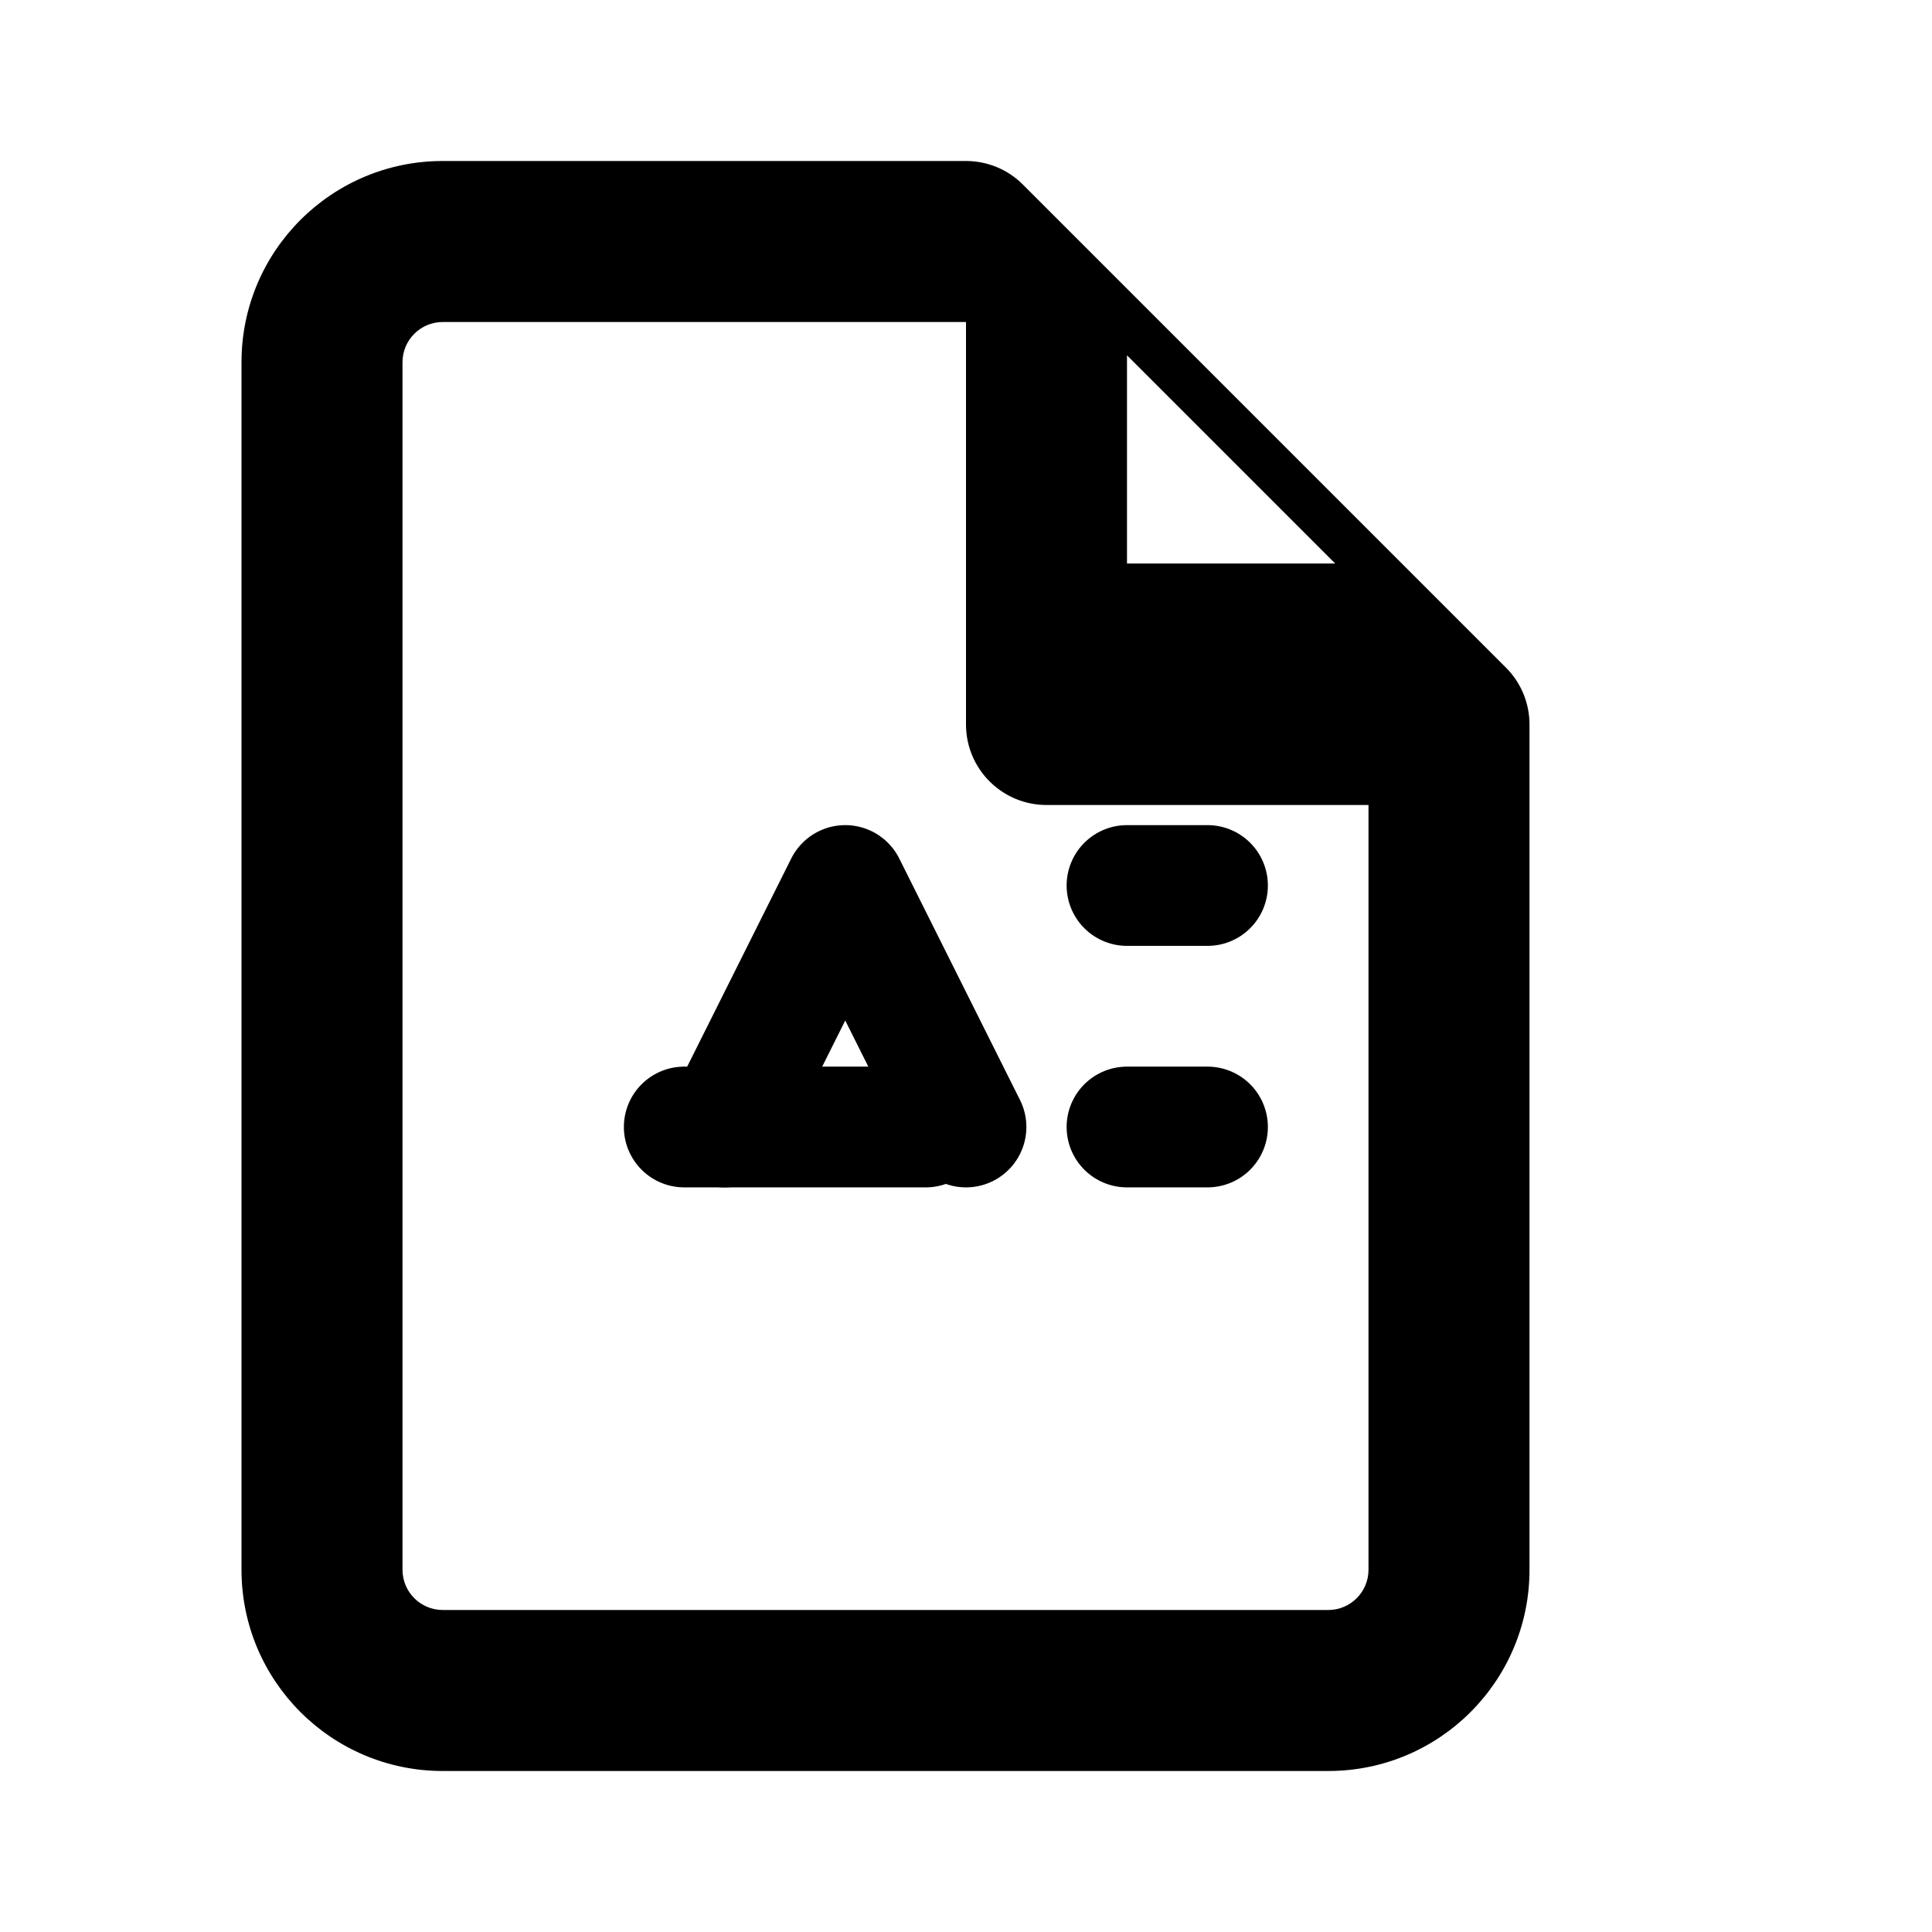 <svg width="24" height="24" viewBox="0 0 24 24" fill="none" xmlns="http://www.w3.org/2000/svg">
  <path fill-rule="evenodd" clip-rule="evenodd" d="M3 4.5C3 3.119 4.119 2 5.5 2H12C12.265 2 12.52 2.105 12.707 2.293L18.707 8.293C18.895 8.48 19 8.735 19 9V19.5C19 20.881 17.881 22 16.5 22H5.5C4.119 22 3 20.881 3 19.5V4.5ZM5.5 4C5.224 4 5 4.224 5 4.5V19.5C5 19.776 5.224 20 5.5 20H16.5C16.776 20 17 19.776 17 19.5V10H13C12.448 10 12 9.552 12 9V4H5.5ZM14 4.414L16.586 7H14V4.414Z" fill="currentColor"/>
  <path d="M9 14L10.5 11L12 14" stroke="currentColor" stroke-width="1.5" stroke-linecap="round" stroke-linejoin="round"/>
  <path d="M8.5 14H11.5" stroke="currentColor" stroke-width="1.5" stroke-linecap="round" stroke-linejoin="round"/>
  <path d="M14 11H15" stroke="currentColor" stroke-width="1.5" stroke-linecap="round" stroke-linejoin="round"/>
  <path d="M14 14H15" stroke="currentColor" stroke-width="1.5" stroke-linecap="round" stroke-linejoin="round"/>
</svg> 
